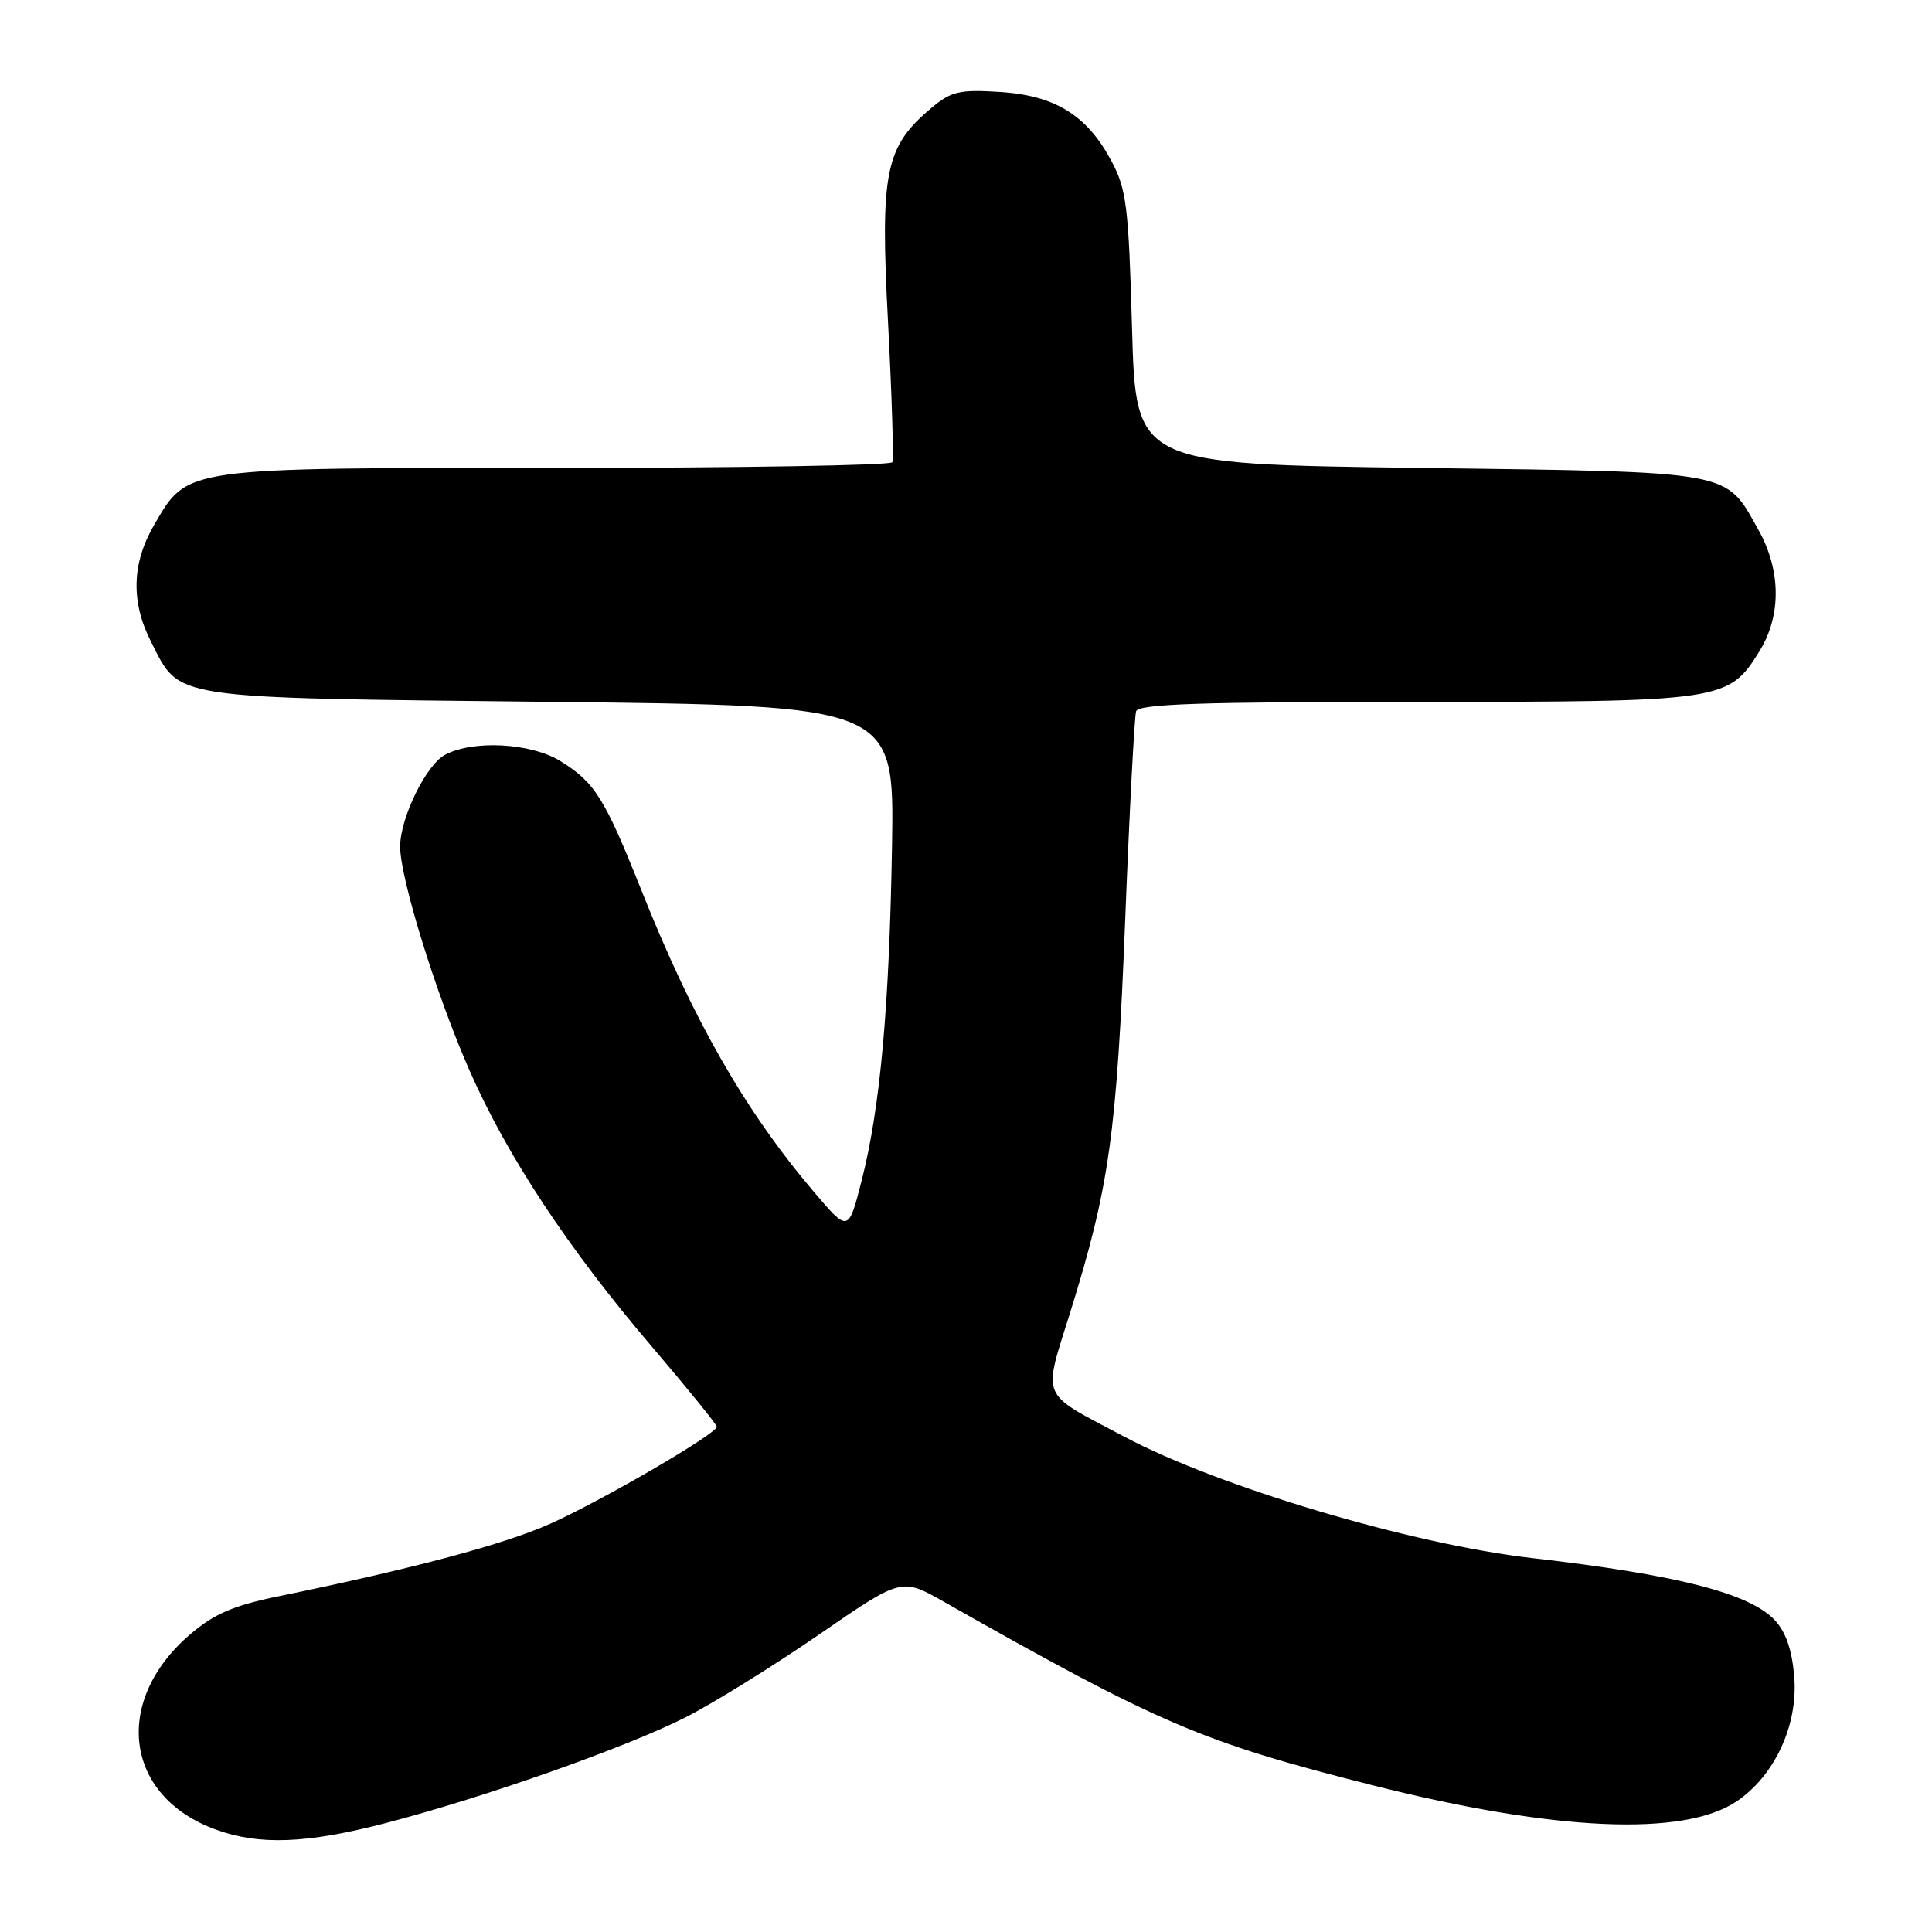 <?xml version="1.0" encoding="UTF-8" standalone="no"?>
<!DOCTYPE svg PUBLIC "-//W3C//DTD SVG 1.1//EN" "http://www.w3.org/Graphics/SVG/1.1/DTD/svg11.dtd" >
<svg xmlns="http://www.w3.org/2000/svg" xmlns:xlink="http://www.w3.org/1999/xlink" version="1.1" viewBox="0 0 256 256">
 <g >
 <path fill="currentColor"
d=" M 51.14 241.56 C 64.34 238.12 83.02 231.52 90.85 227.55 C 94.51 225.69 102.44 220.77 108.48 216.62 C 119.45 209.06 119.45 209.06 124.98 212.19 C 153.64 228.44 159.25 230.84 181.89 236.56 C 205.96 242.65 223.15 243.41 230.13 238.68 C 235.15 235.28 238.25 228.61 237.75 222.24 C 237.46 218.63 236.65 216.26 235.16 214.67 C 231.81 211.11 222.21 208.65 203.00 206.45 C 187.03 204.62 161.53 197.03 149.00 190.38 C 137.61 184.34 138.16 185.62 141.85 173.76 C 146.99 157.24 147.97 150.22 149.09 122.00 C 149.66 107.42 150.32 94.94 150.54 94.25 C 150.85 93.28 159.14 93.00 187.57 93.00 C 228.45 93.00 229.04 92.91 233.15 86.26 C 236.06 81.55 236.00 75.54 232.98 70.17 C 228.54 62.28 230.11 62.56 188.00 62.00 C 150.50 61.50 150.50 61.50 150.00 43.50 C 149.55 27.36 149.27 25.07 147.27 21.33 C 144.02 15.25 139.81 12.65 132.49 12.18 C 127.12 11.84 126.04 12.09 123.38 14.33 C 117.28 19.47 116.62 22.74 117.67 42.71 C 118.18 52.49 118.44 60.84 118.24 61.25 C 118.04 61.66 98.06 62.00 73.84 62.00 C 24.07 62.00 24.91 61.88 20.47 69.47 C 17.46 74.60 17.31 79.72 20.01 85.03 C 23.95 92.75 21.90 92.44 72.95 93.00 C 118.50 93.50 118.50 93.50 118.20 112.00 C 117.84 133.45 116.65 146.69 114.18 156.41 C 112.42 163.31 112.42 163.31 107.83 157.91 C 98.73 147.20 91.81 135.10 85.01 118.02 C 80.12 105.75 78.82 103.67 74.26 100.85 C 70.36 98.44 62.69 98.02 58.96 100.02 C 56.47 101.35 53.05 108.33 53.02 112.14 C 52.99 116.26 57.72 131.57 62.16 141.72 C 67.14 153.11 75.26 165.42 86.43 178.50 C 91.12 184.00 94.97 188.75 94.98 189.05 C 95.01 189.96 79.99 198.71 72.99 201.87 C 66.90 204.61 54.85 207.83 36.89 211.52 C 30.95 212.73 28.38 213.84 25.21 216.55 C 14.88 225.39 16.50 238.00 28.54 242.41 C 34.36 244.54 40.62 244.30 51.14 241.56 Z "/>
</g>
</svg>